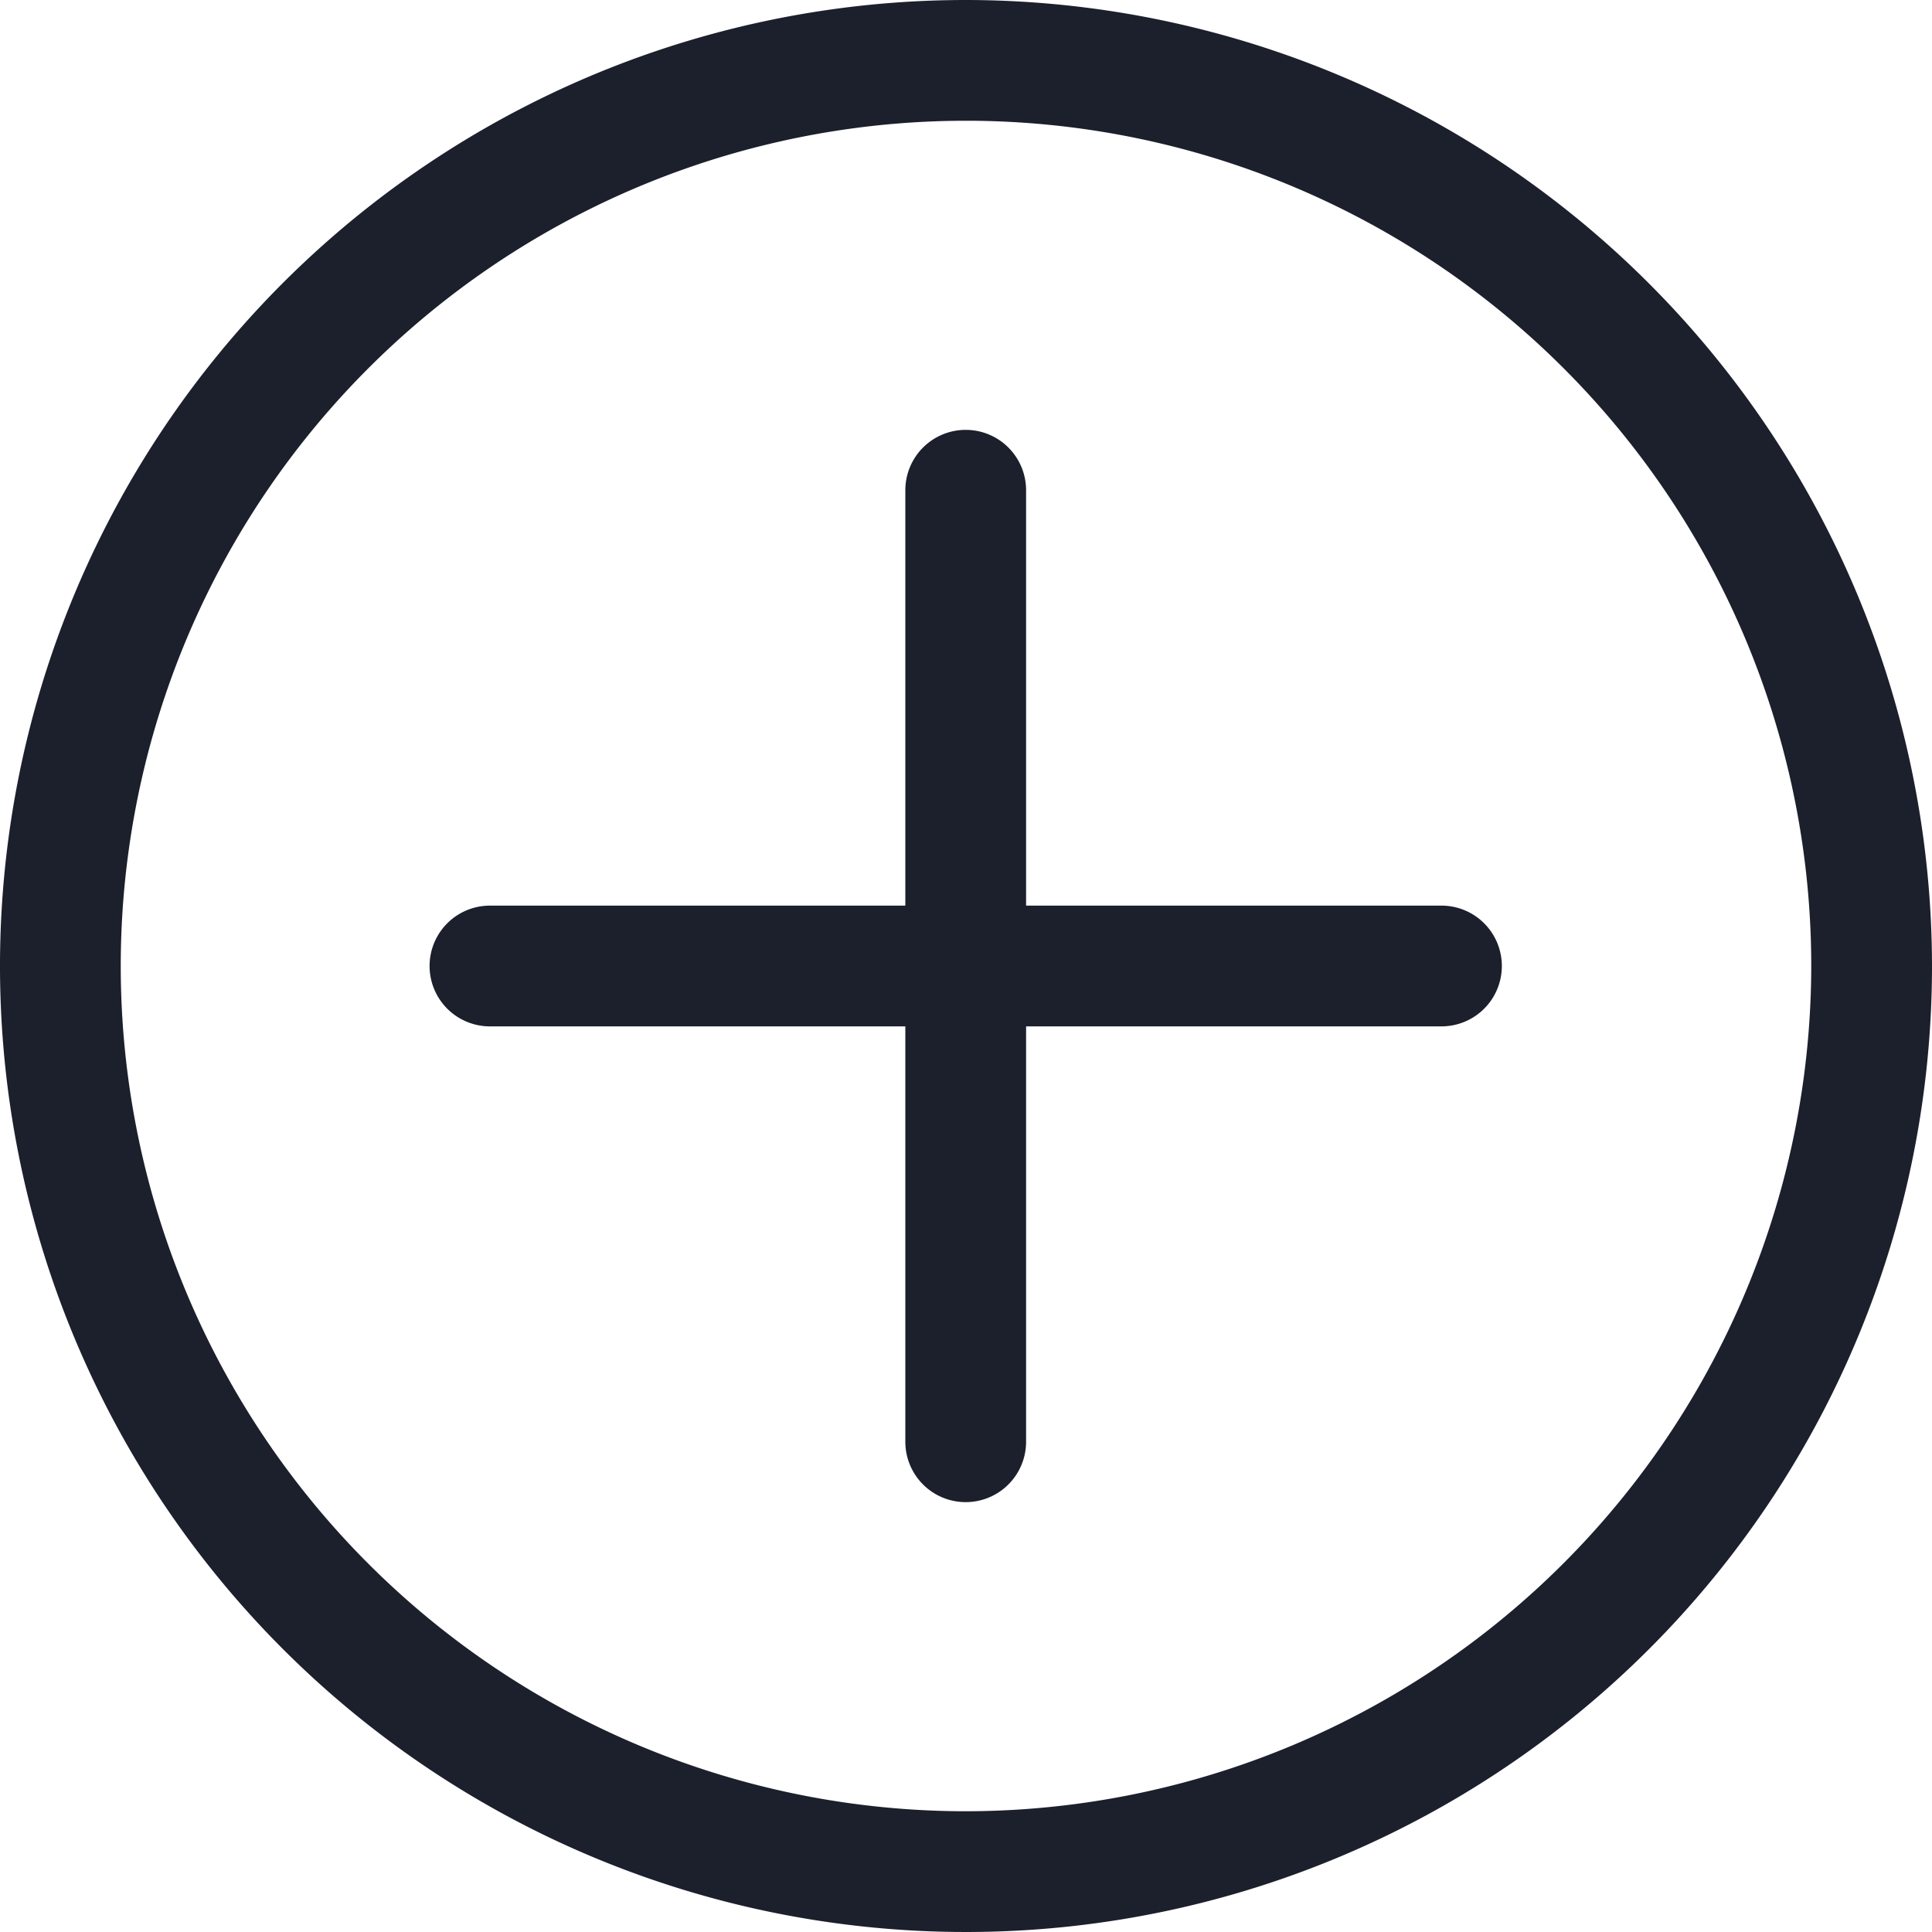 <svg xmlns="http://www.w3.org/2000/svg" width="20" height="20" viewBox="0 0 20 20"><g transform="translate(-0.001 -0.001)"><path d="M10,0A10,10,0,1,0,20,10,10.011,10.011,0,0,0,10,0Zm0,18.75A8.75,8.75,0,1,1,18.75,10,8.76,8.76,0,0,1,10,18.75ZM15.547,10a.625.625,0,0,1-.625.625h-4.3v4.3a.625.625,0,0,1-1.25,0v-4.3h-4.3a.625.625,0,0,1,0-1.25h4.3v-4.3a.625.625,0,0,1,1.25,0v4.3h4.3a.625.625,0,0,1,.625.625Z" transform="translate(0.001 0.001)" fill="#1c1f2c"/></g></svg>